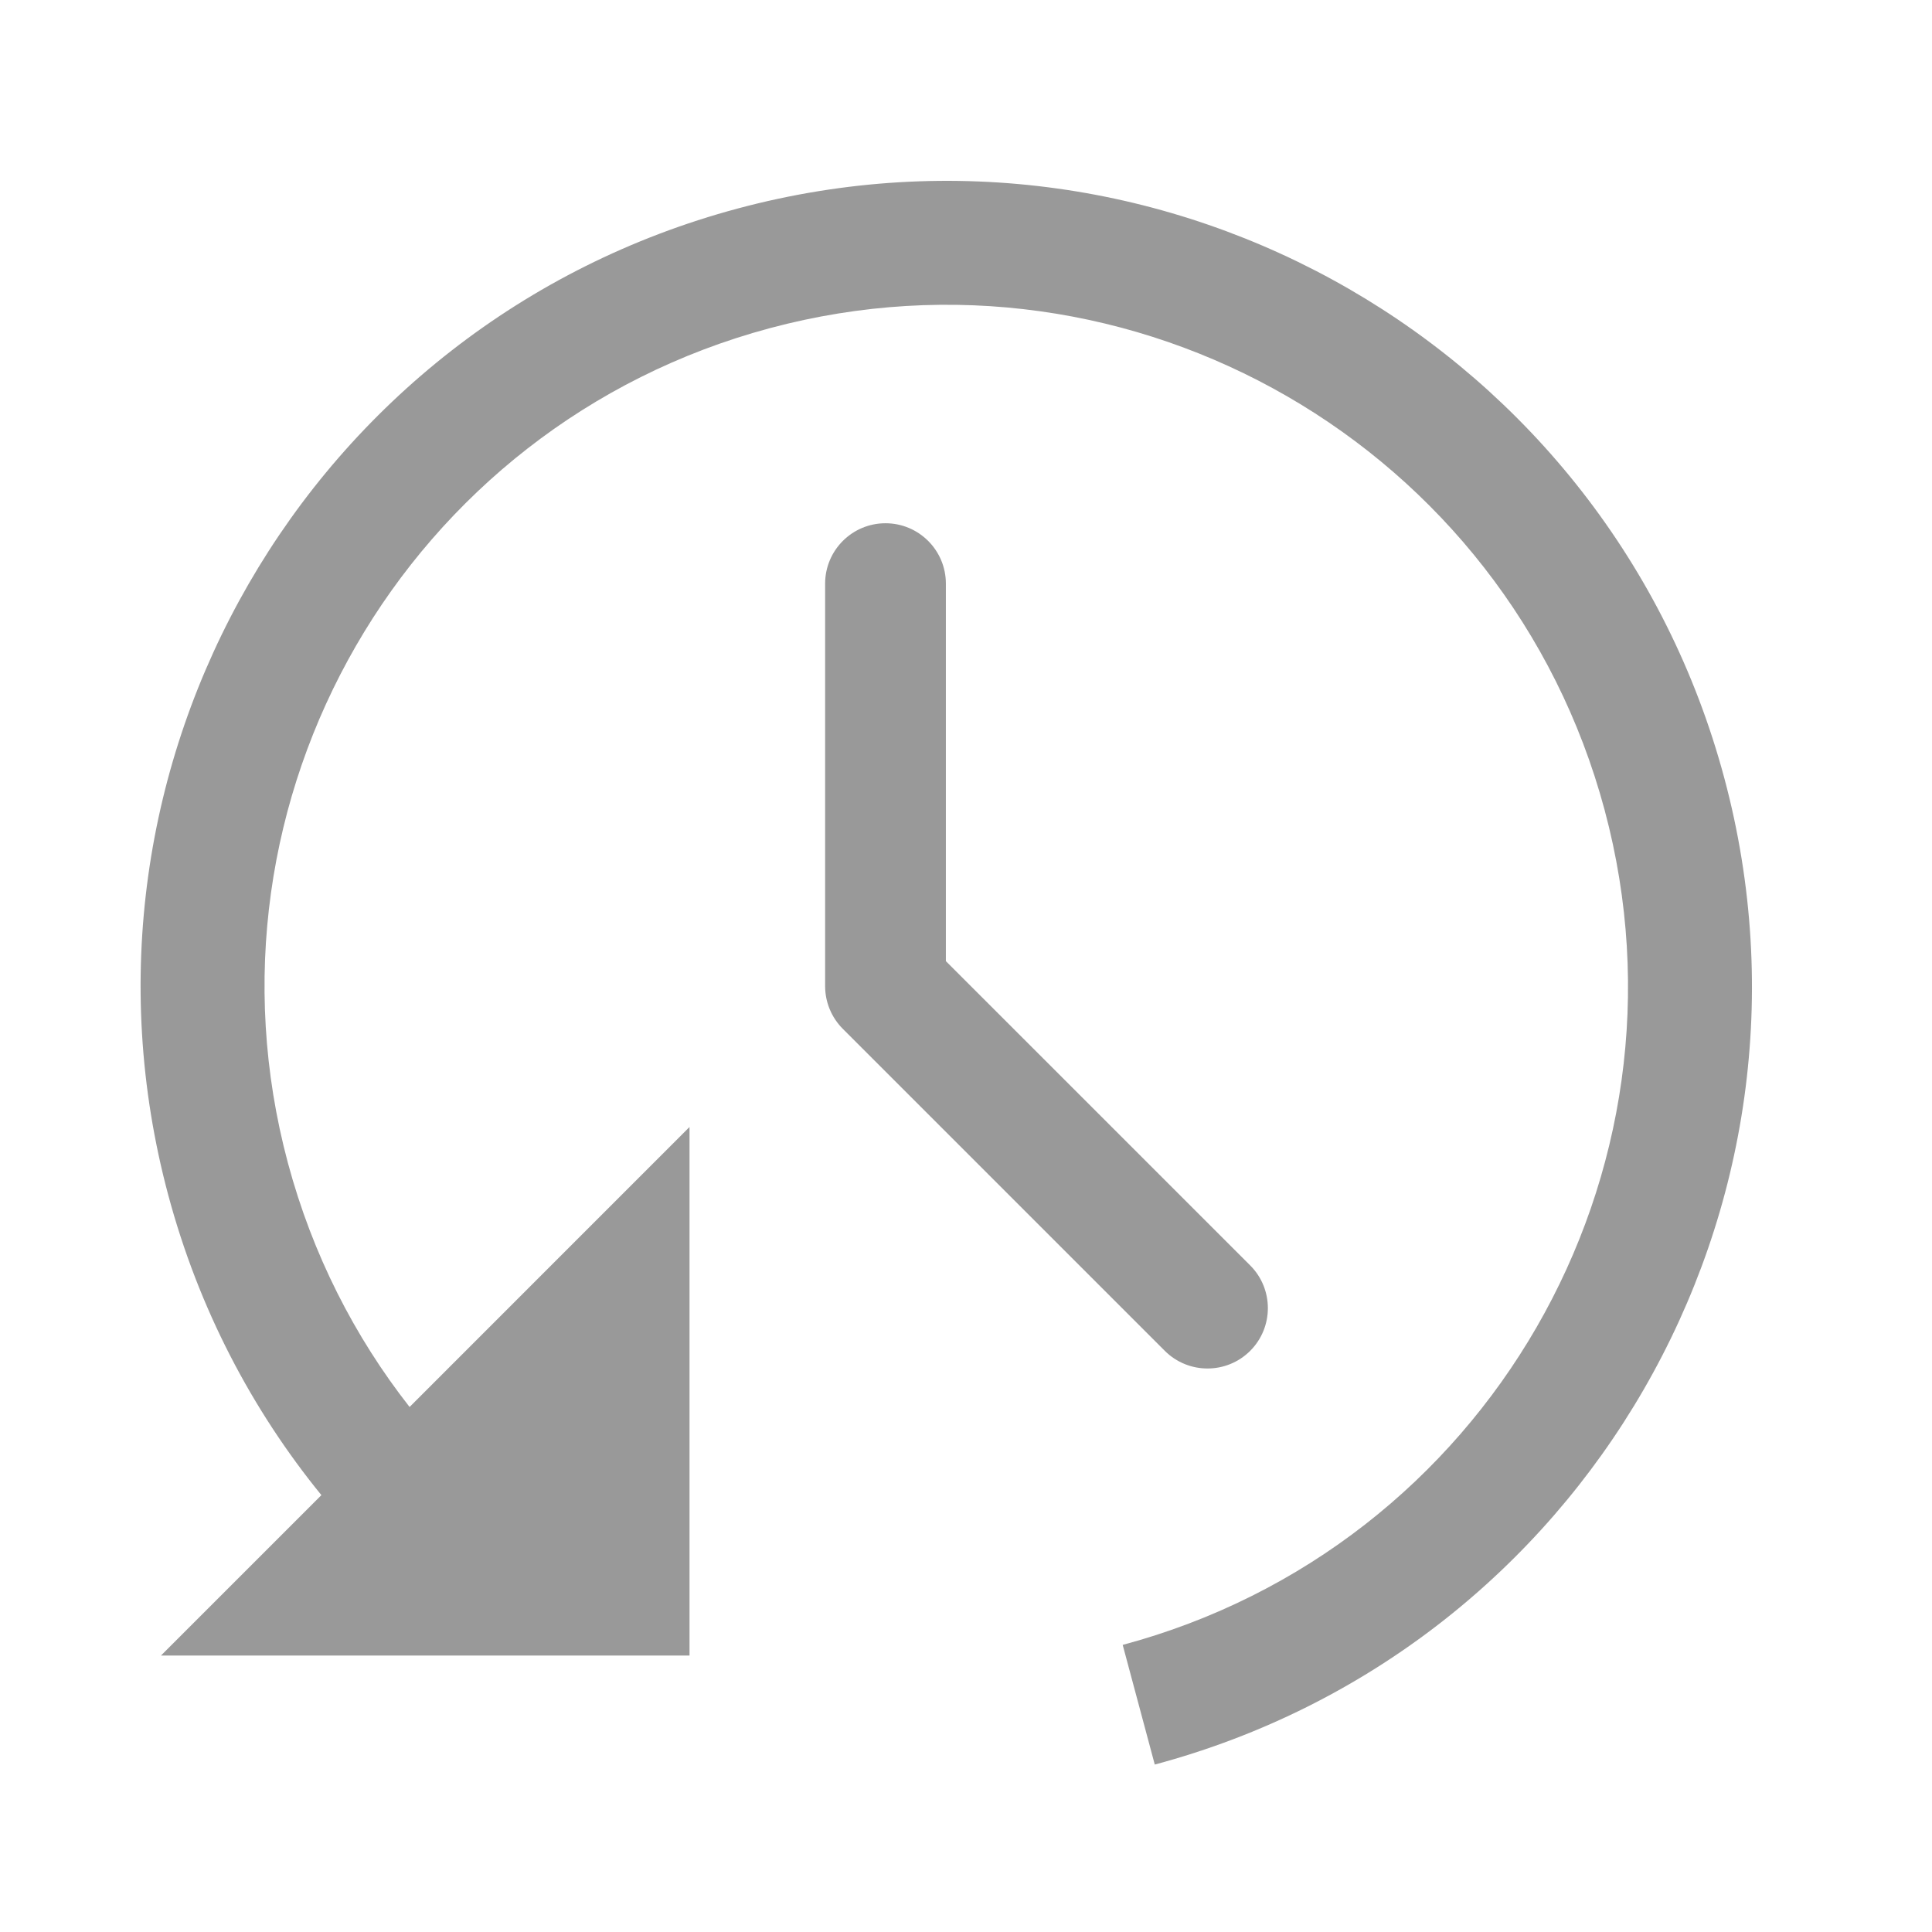 <svg width="48" height="48" viewBox="0 0 48 48" fill="none" xmlns="http://www.w3.org/2000/svg">
<path fill-rule="evenodd" clip-rule="evenodd" d="M19.127 8.153C10.094 10.574 4.733 19.859 7.153 28.893C7.764 31.171 8.81 33.213 10.176 34.956L17.131 28L17.131 41.131H4L7.985 37.146C6.254 35.021 4.934 32.504 4.18 29.69C1.319 19.014 7.655 8.04 18.33 5.18C29.006 2.319 39.98 8.655 42.84 19.331C45.701 30.006 39.365 40.98 28.69 43.84L27.893 40.867C36.926 38.446 42.287 29.161 39.867 20.127C37.446 11.094 28.161 5.733 19.127 8.153ZM22 13C22.828 13 23.5 13.672 23.5 14.5V23.879L31.061 31.439C31.646 32.025 31.646 32.975 31.061 33.561C30.475 34.146 29.525 34.146 28.939 33.561L20.939 25.561C20.658 25.279 20.5 24.898 20.5 24.5V14.5C20.5 13.672 21.172 13 22 13Z" fill="#999999"/>
</svg>
